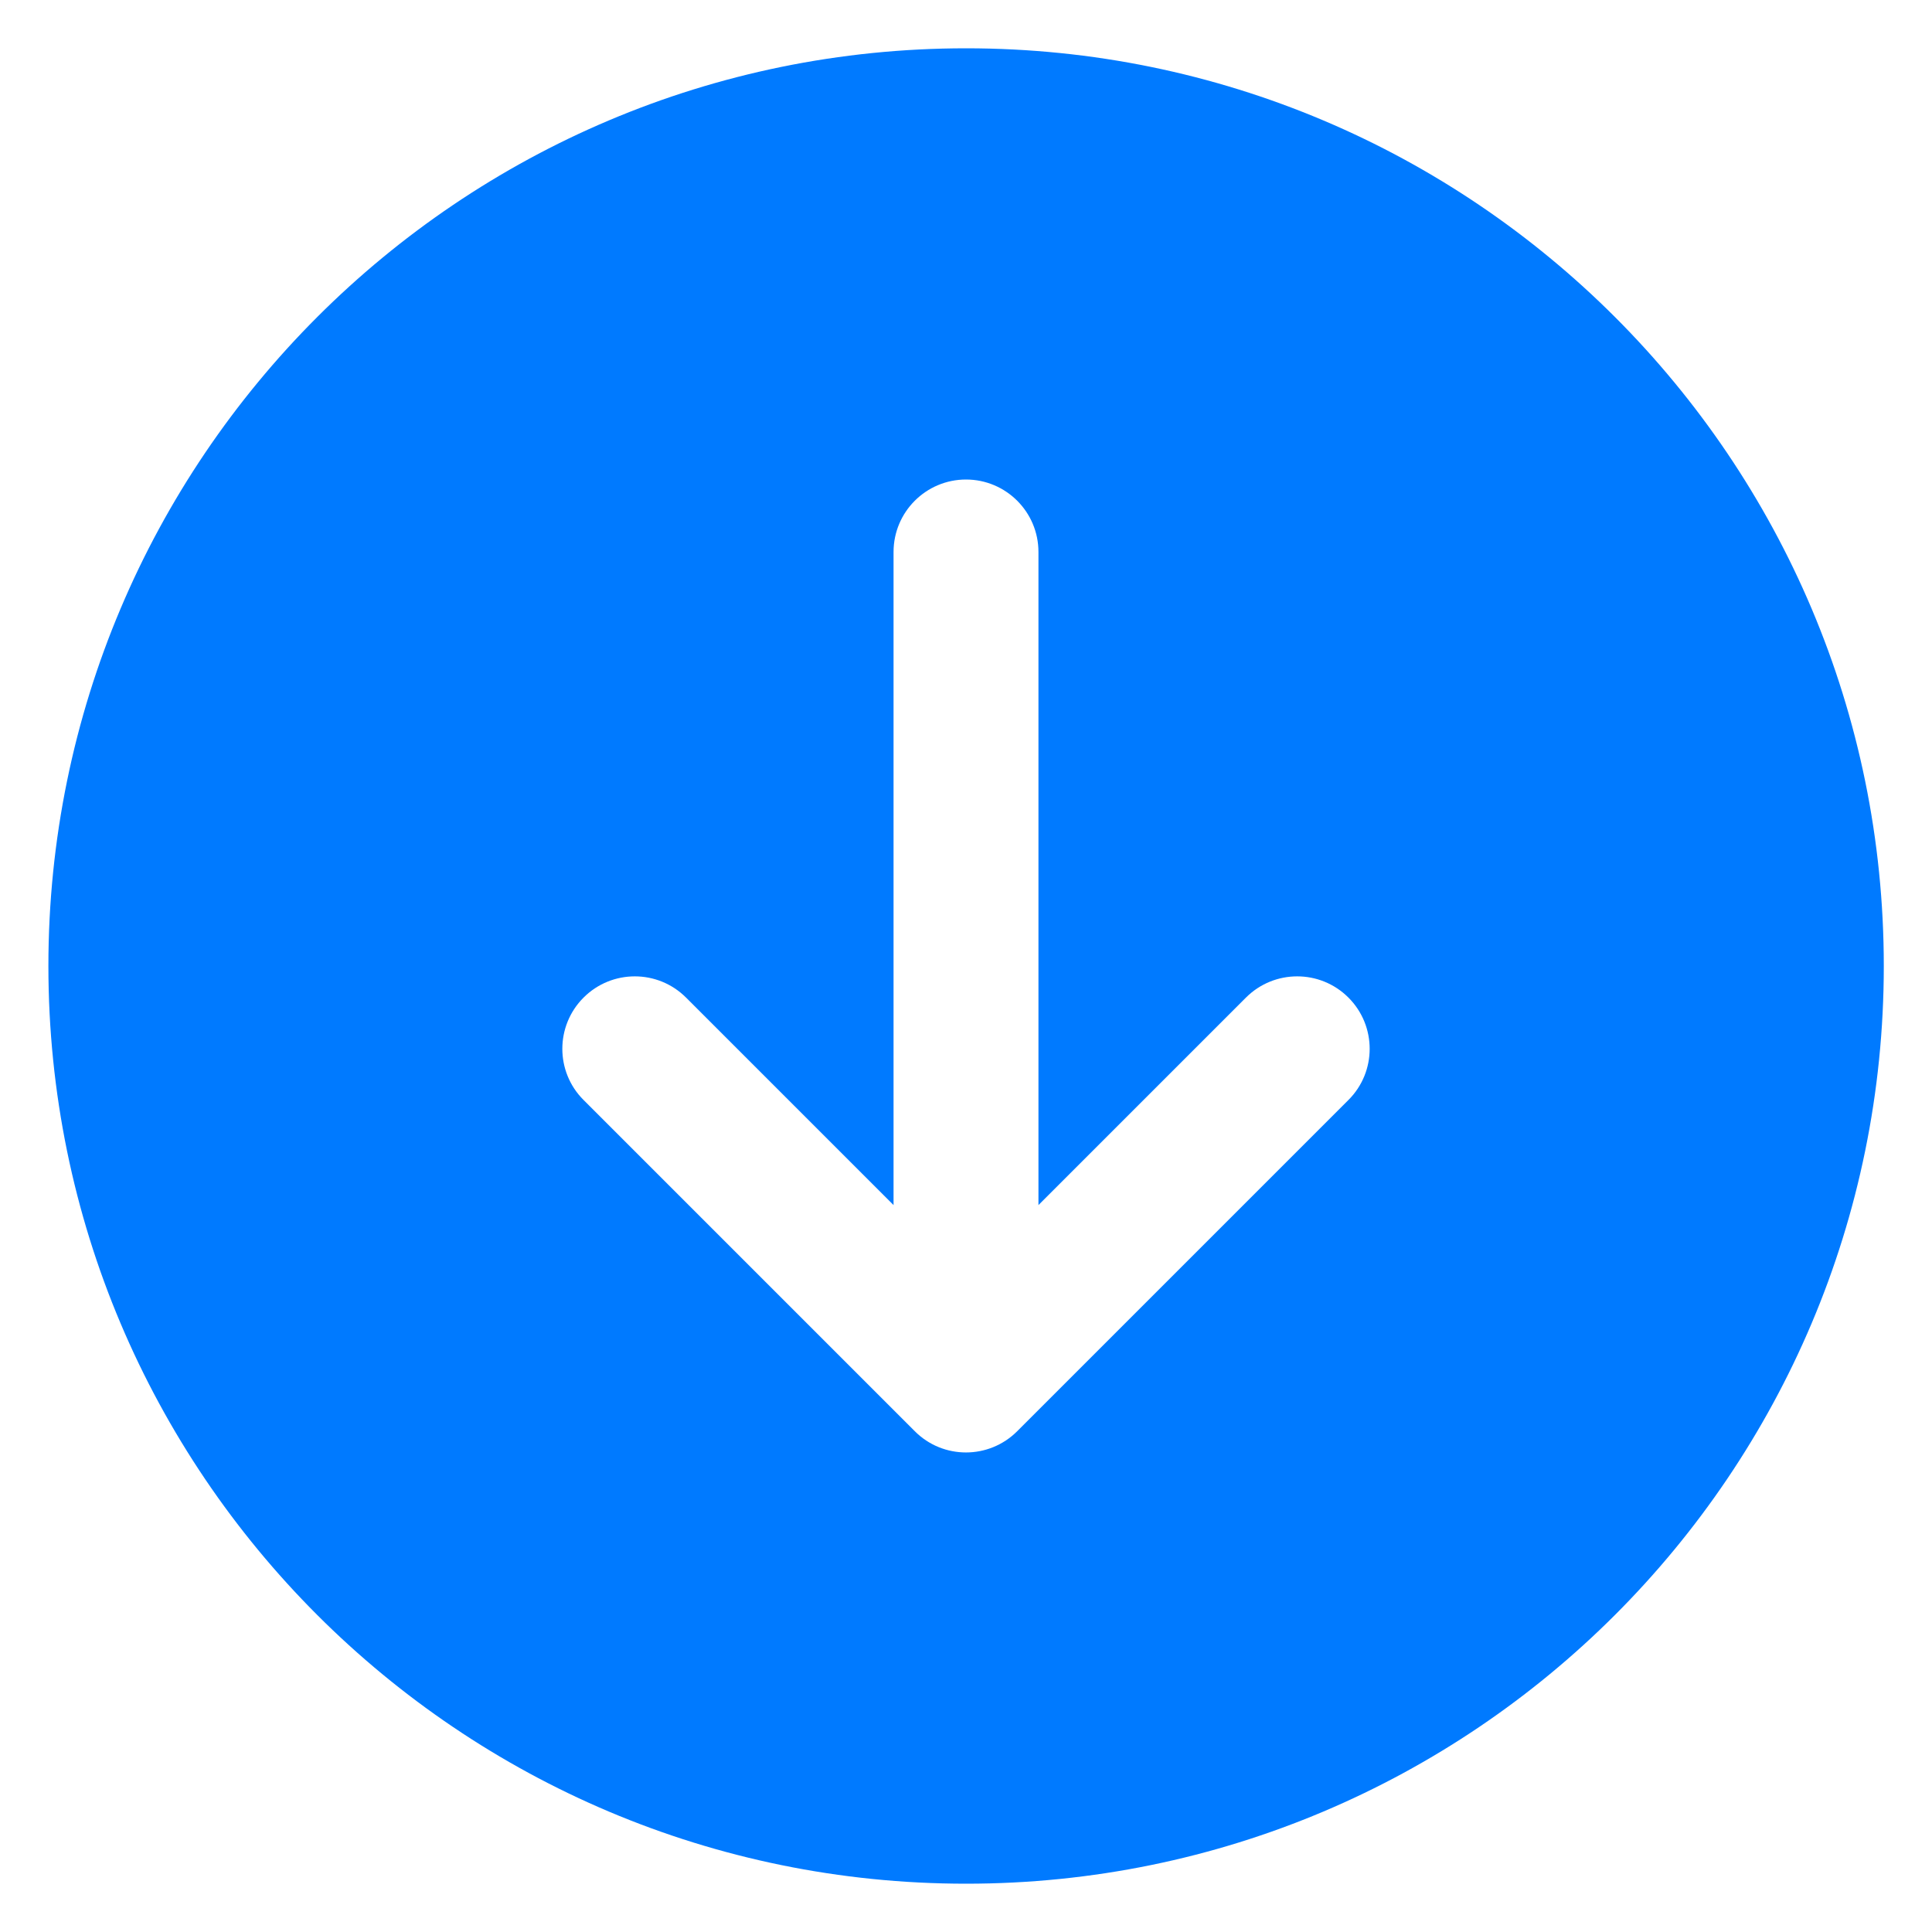 <svg width="20" height="20" viewBox="0 0 20 20" fill="none" xmlns="http://www.w3.org/2000/svg">
<path fill-rule="evenodd" clip-rule="evenodd" d="M10.001 19.5C15.248 19.5 19.501 15.247 19.501 10C19.501 4.753 15.248 0.5 10.001 0.5C4.754 0.5 0.501 4.753 0.501 10C0.501 15.247 4.754 19.5 10.001 19.5ZM9.47 14.816C9.762 15.109 10.237 15.109 10.53 14.816L13.959 11.387C14.252 11.095 14.252 10.62 13.959 10.327C13.666 10.034 13.191 10.034 12.898 10.327L10.75 12.475L10.75 5.714C10.75 5.3 10.414 4.964 10 4.964C9.586 4.964 9.25 5.3 9.25 5.714L9.25 12.475L7.102 10.327C6.809 10.034 6.334 10.034 6.041 10.327C5.748 10.62 5.748 11.095 6.041 11.387L9.47 14.816Z" fill="#007AFF"/>
</svg>
